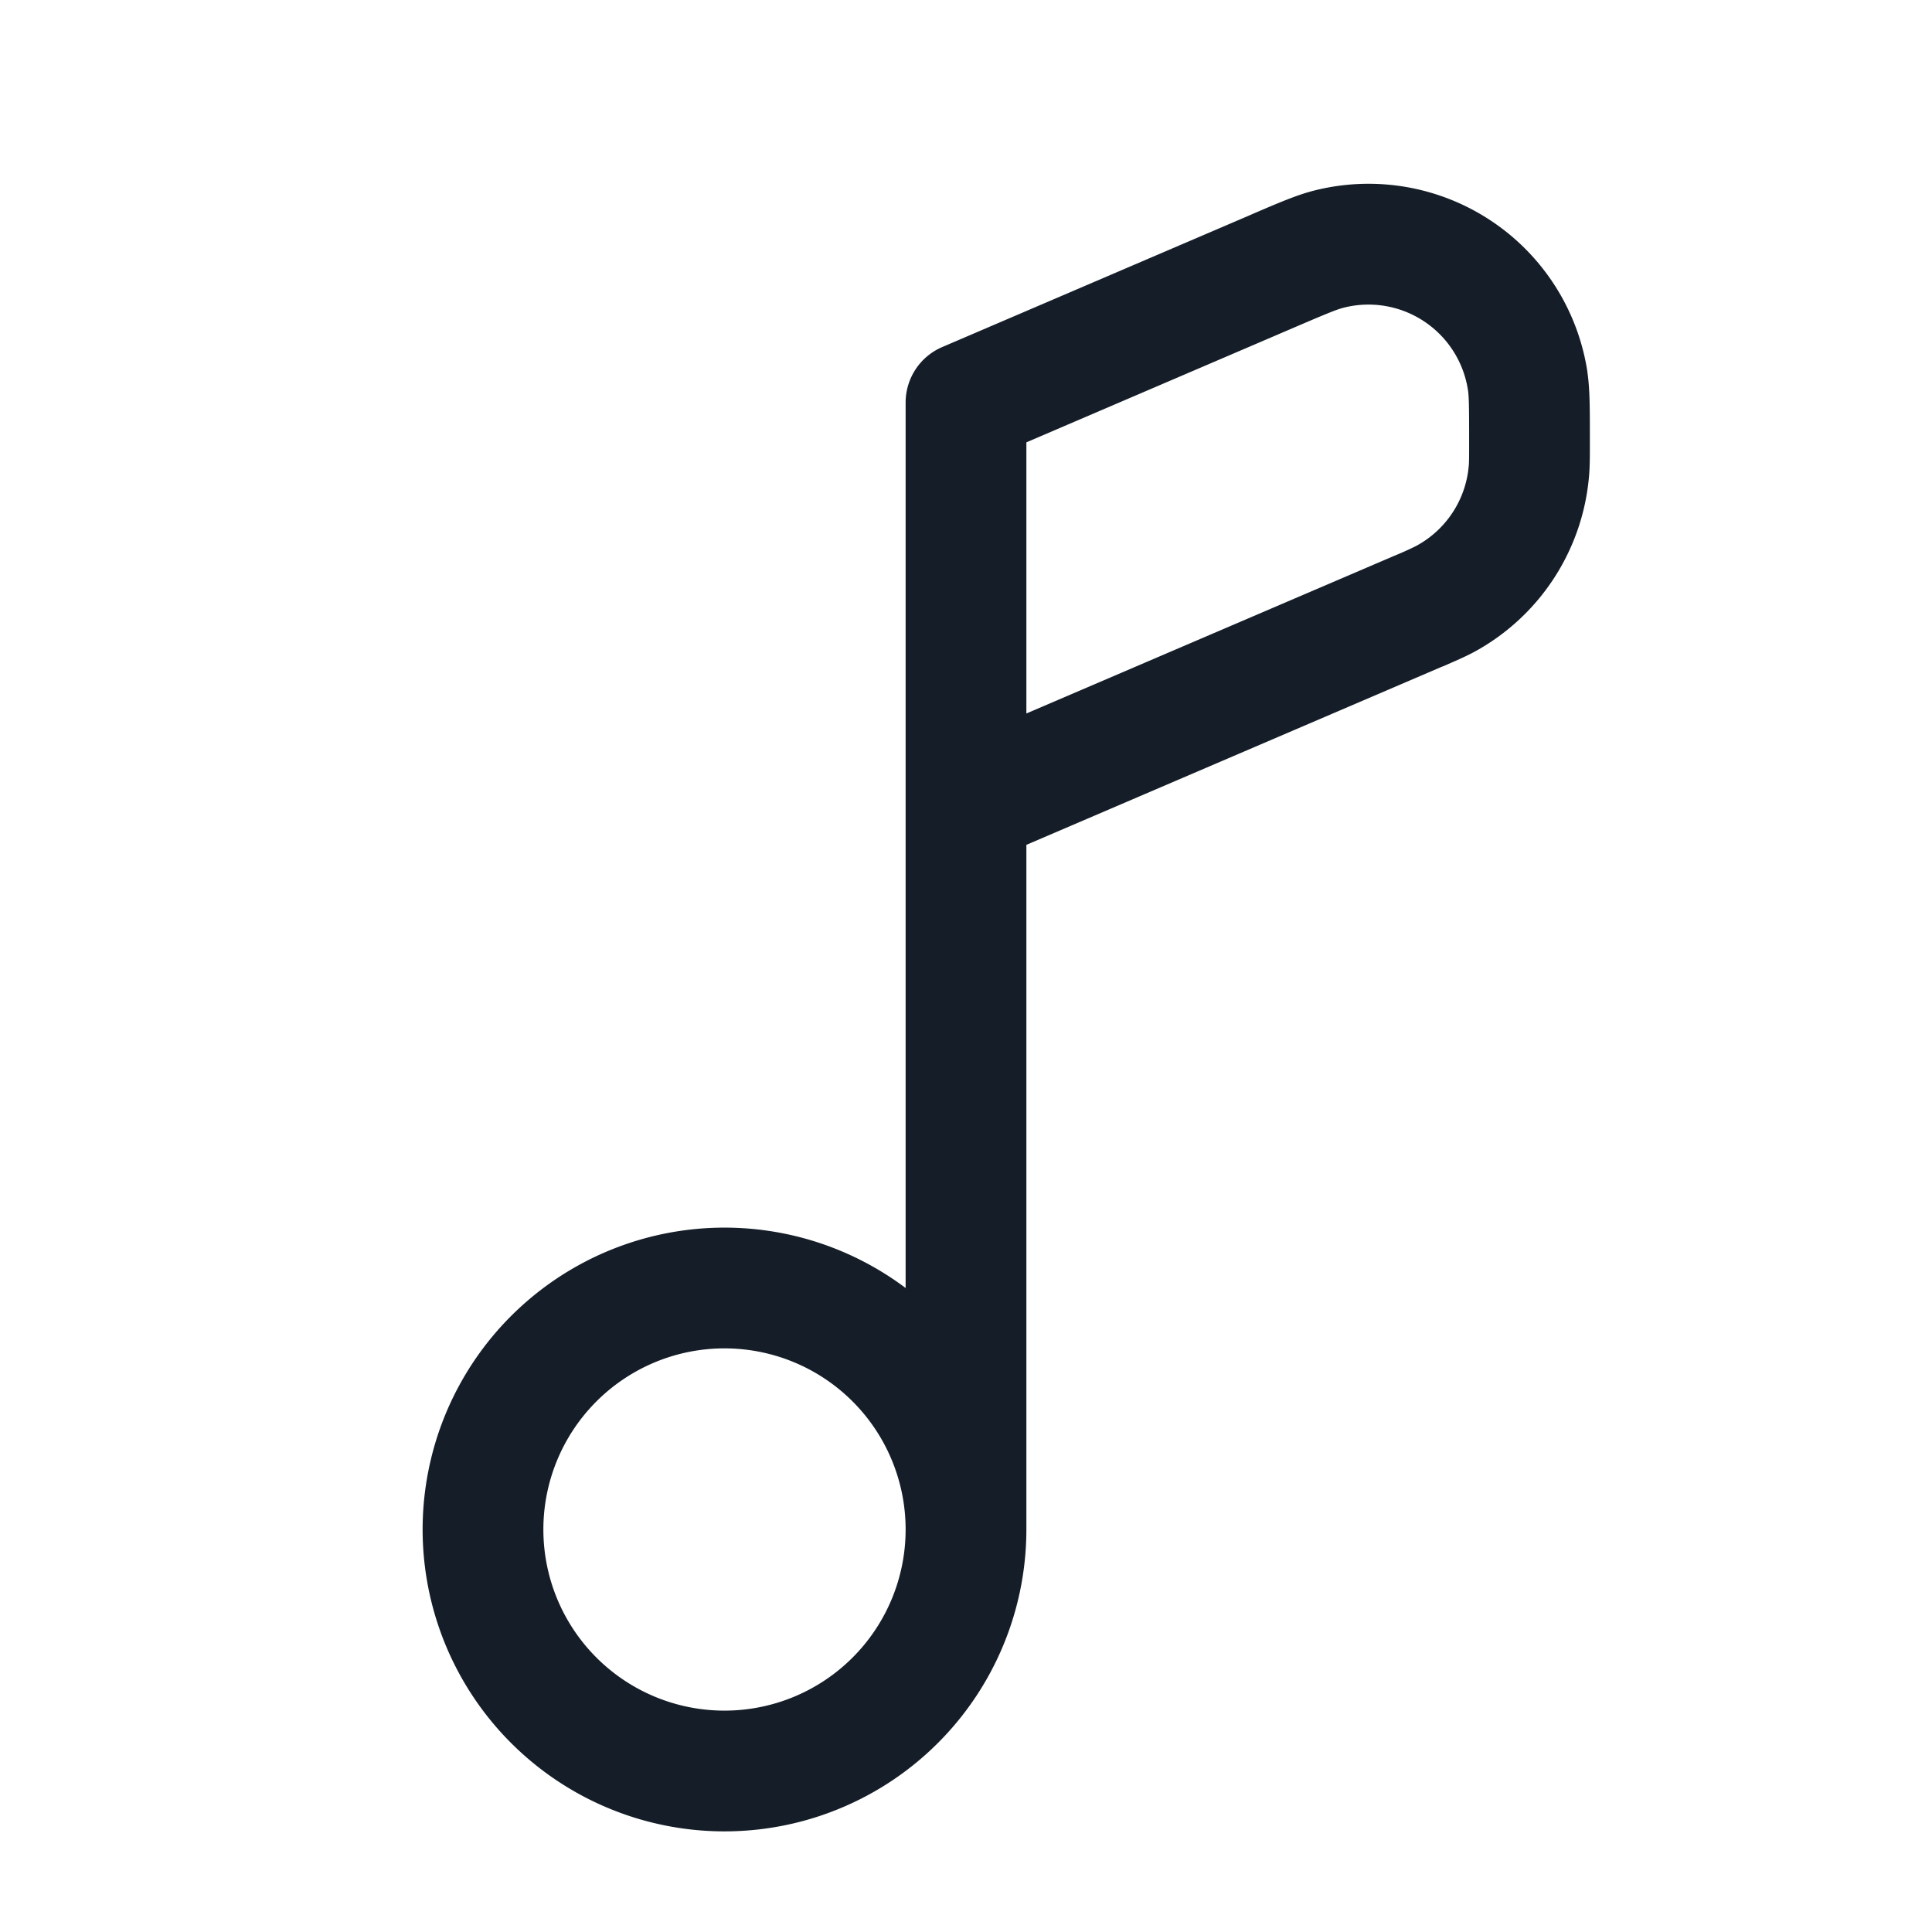<svg viewBox="0 0 24 24" fill="none" xmlns="http://www.w3.org/2000/svg"><path fill-rule="evenodd" clip-rule="evenodd" d="M16.681 3.825a1.25 1.25 0 0 1 1.555 1.025c.012.076.014.204.014.635 0 .203 0 .258-.005.305a1.25 1.25 0 0 1-.655.993 4.123 4.123 0 0 1-.278.125L12.75 8.863V5.495l3.342-1.433c.396-.17.515-.218.59-.237Zm3.04.805a2.75 2.75 0 0 0-3.422-2.256c-.197.052-.43.151-.736.283l-.062.027-3.796 1.627a.75.75 0 0 0-.455.69V16a3.75 3.75 0 1 0 1.5 3v-8.505l5.153-2.209.026-.01c.148-.064.263-.114.37-.17a2.75 2.75 0 0 0 1.44-2.186c.011-.12.011-.245.011-.406v-.095c0-.335 0-.587-.03-.789ZM9 16.75a2.25 2.25 0 1 0 0 4.5 2.25 2.25 0 0 0 0-4.5Z" fill="#151E28"/></svg>